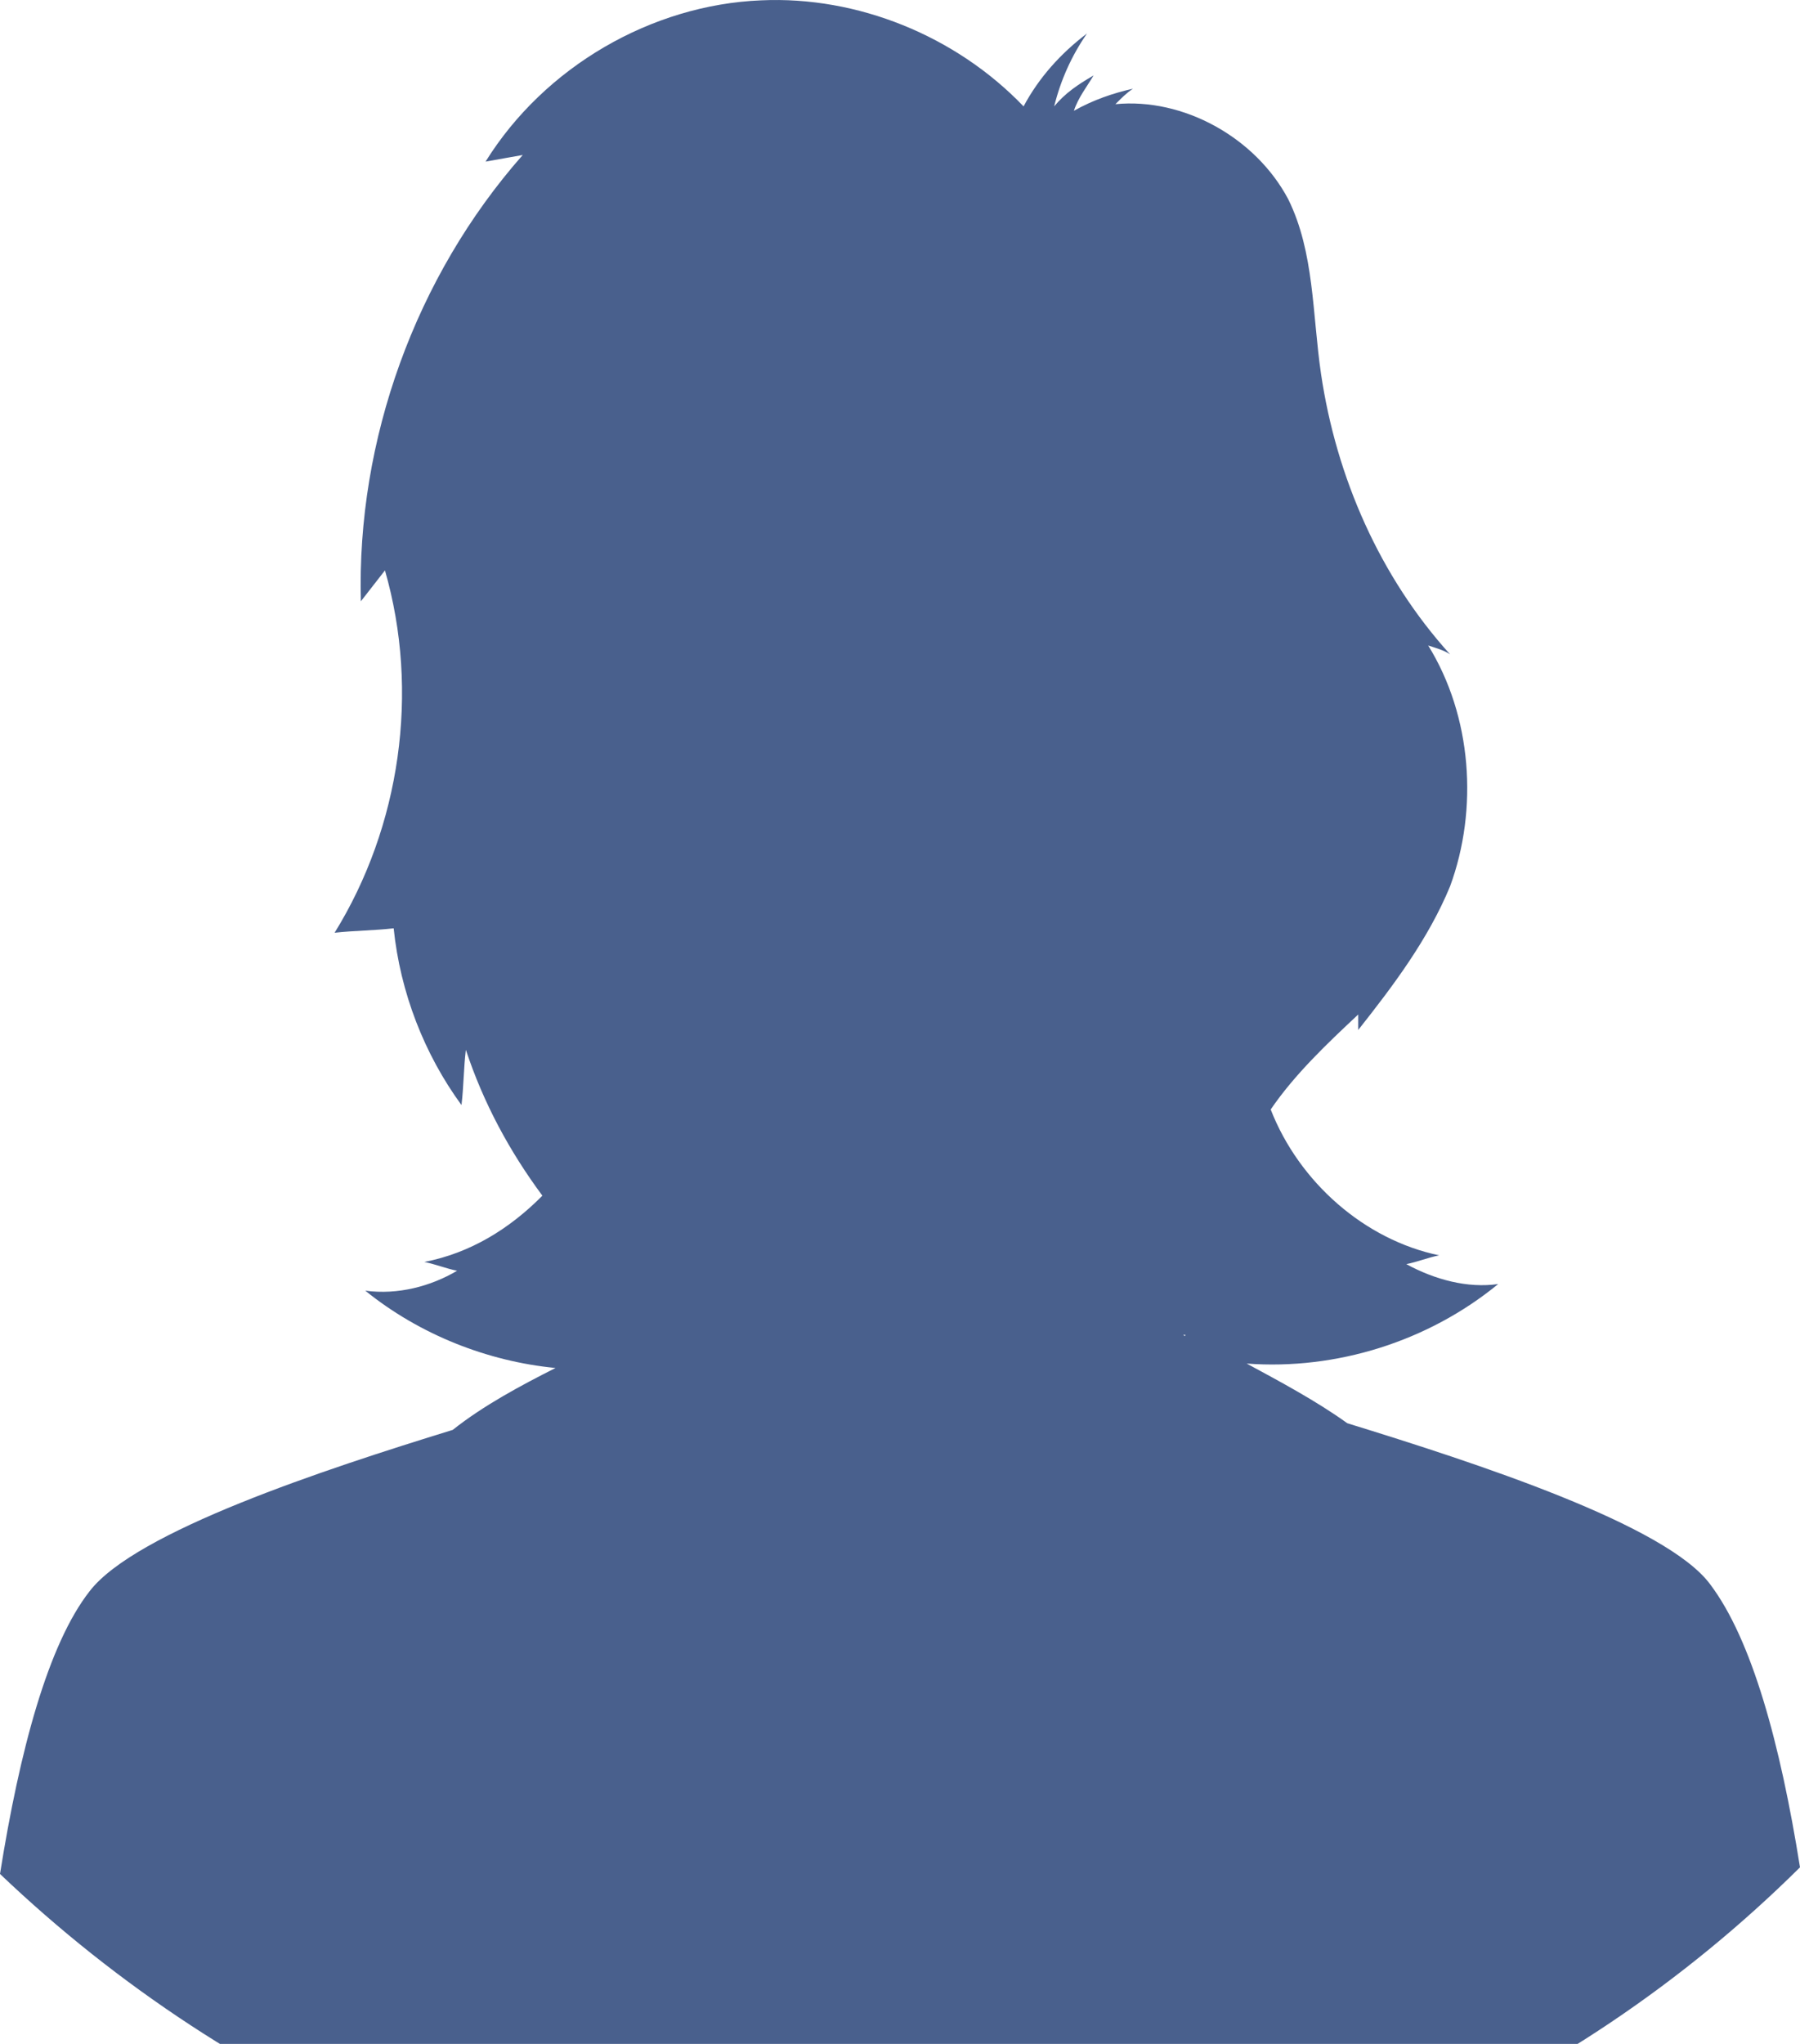 <svg width="37" height="42" viewBox="0 0 37 42" fill="none" xmlns="http://www.w3.org/2000/svg">
<path d="M18.523 46C25.716 46 32.234 43.094 37 38.372C36.595 35.83 36.011 33.696 35.157 32.561C34.258 31.335 30.346 30.064 27.694 29.246C27.064 28.792 26.3 28.384 25.626 28.02C27.469 28.157 29.357 27.566 30.796 26.386C30.166 26.477 29.492 26.295 28.908 25.977C29.132 25.932 29.357 25.841 29.582 25.796C28.053 25.478 26.705 24.297 26.12 22.799C26.615 22.073 27.289 21.437 27.919 20.847C27.919 20.938 27.919 21.074 27.919 21.165C28.638 20.256 29.357 19.303 29.807 18.213C30.391 16.624 30.256 14.717 29.357 13.264C29.492 13.31 29.672 13.355 29.807 13.446C28.368 11.857 27.469 9.814 27.154 7.68C26.974 6.454 27.019 5.183 26.48 4.093C25.806 2.822 24.322 2.005 22.928 2.141C23.063 2.005 23.153 1.914 23.288 1.823C22.883 1.914 22.479 2.05 22.074 2.277C22.164 2.005 22.344 1.778 22.479 1.551C22.164 1.732 21.894 1.914 21.669 2.186C21.804 1.641 22.029 1.142 22.344 0.688C21.804 1.097 21.355 1.596 21.04 2.186C19.646 0.733 17.623 -0.084 15.645 0.007C13.397 0.098 11.194 1.369 9.981 3.321C10.25 3.276 10.475 3.23 10.745 3.185C8.542 5.682 7.328 9.042 7.418 12.356C7.598 12.129 7.733 11.948 7.913 11.721C8.632 14.218 8.227 16.988 6.878 19.167C7.283 19.122 7.688 19.122 8.092 19.076C8.227 20.393 8.722 21.664 9.486 22.708C9.531 22.345 9.531 21.936 9.576 21.573C9.936 22.663 10.475 23.662 11.149 24.57C10.475 25.251 9.666 25.75 8.722 25.932C8.947 25.977 9.171 26.068 9.396 26.113C8.857 26.431 8.182 26.613 7.508 26.522C8.632 27.43 10.025 27.975 11.419 28.111C10.7 28.474 9.936 28.883 9.306 29.383C6.654 30.2 2.787 31.471 1.843 32.697C0.989 33.787 0.405 35.966 0 38.508C4.81 43.094 11.329 46 18.523 46ZM24.367 27.43C24.367 27.476 24.367 27.476 24.367 27.43C24.367 27.476 24.322 27.43 24.322 27.43H24.367Z" fill="#49608D"/>
</svg>
